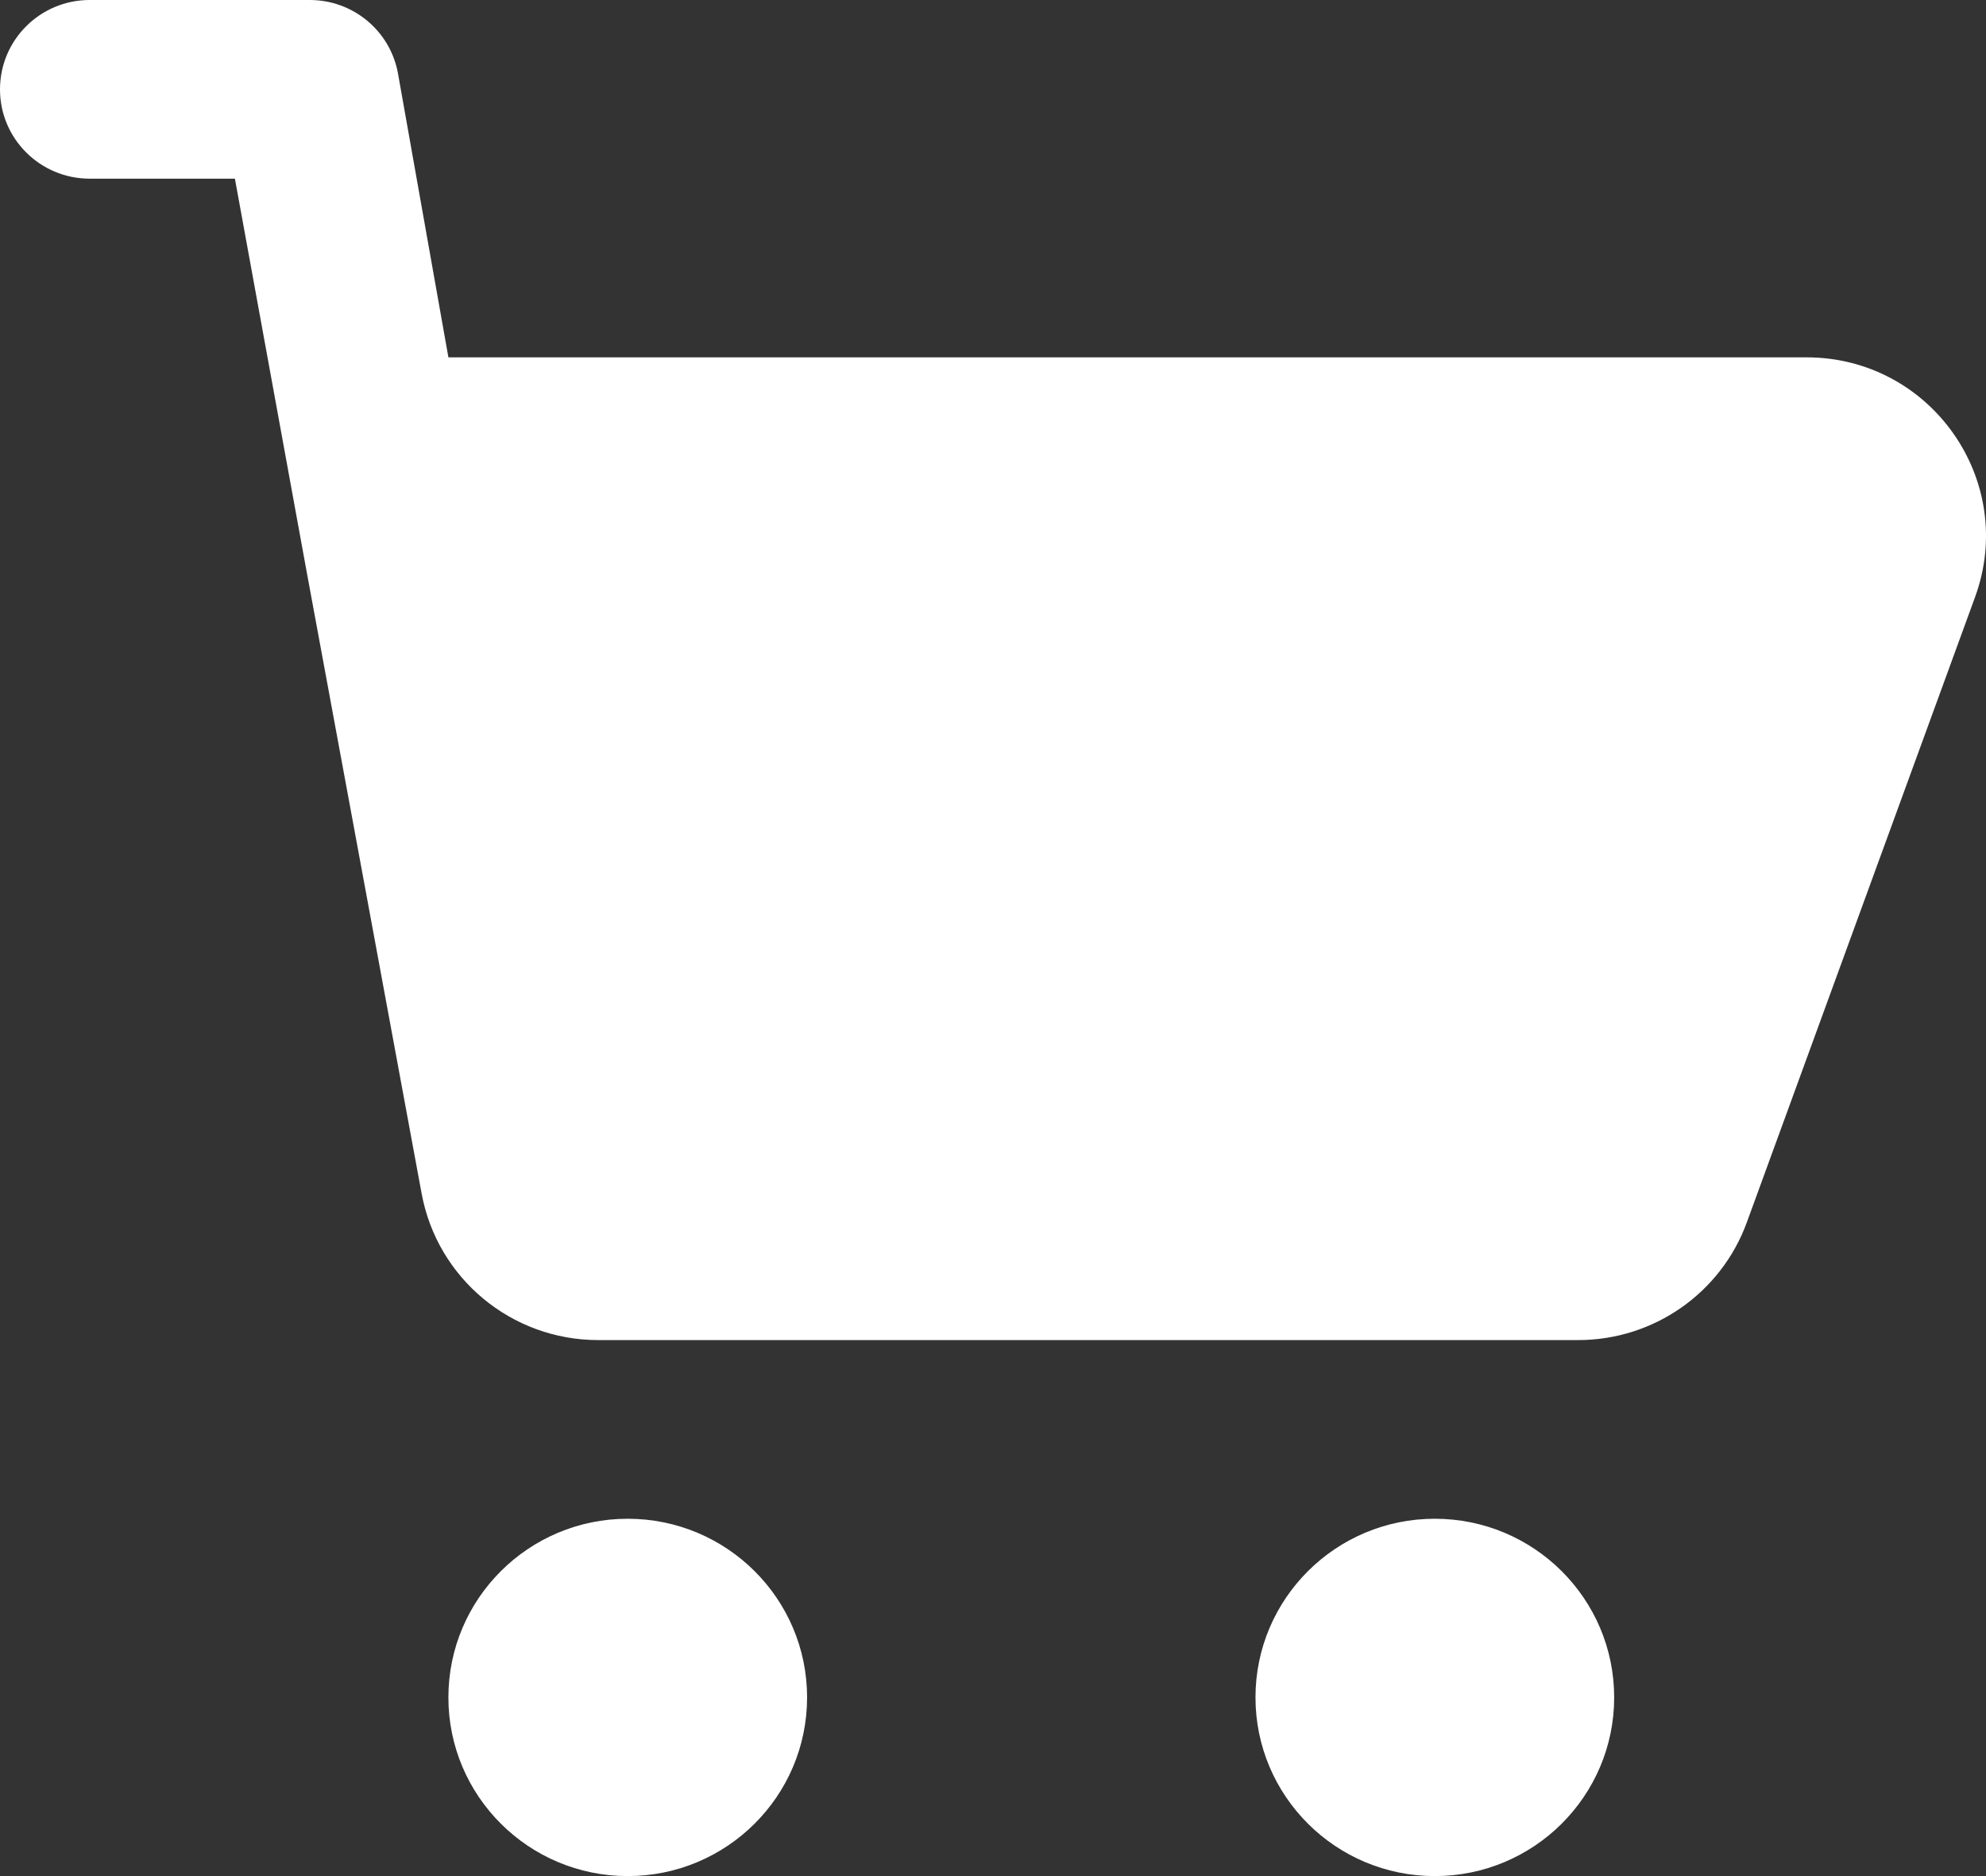 <svg width="18" height="17" viewBox="0 0 18 17" fill="none" xmlns="http://www.w3.org/2000/svg">
<rect x="0" y="0" width="18" height="17" fill="#333333" stroke="none"/>
<path d="M16.373 3.238H4.064L3.607 0.665C3.537 0.28 3.201 0 2.808 0H0.813C0.364 0 0 0.362 0 0.81C0 1.257 0.364 1.619 0.813 1.619H2.129L2.775 5.157L3.821 10.813C3.962 11.583 4.635 12.143 5.421 12.143H14.304C14.988 12.143 15.598 11.717 15.832 11.077L17.901 5.41C18.286 4.355 17.501 3.238 16.373 3.238Z" fill="white"/>
<path d="M7.315 15.381C7.315 16.275 6.587 17 5.689 17C4.792 17 4.064 16.275 4.064 15.381C4.064 14.487 4.792 13.762 5.689 13.762C6.587 13.762 7.315 14.487 7.315 15.381Z" fill="white"/>
<path d="M14.63 15.381C14.63 16.275 13.902 17 13.004 17C12.107 17 11.379 16.275 11.379 15.381C11.379 14.487 12.107 13.762 13.004 13.762C13.902 13.762 14.63 14.487 14.63 15.381Z" fill="white"/>
</svg>
